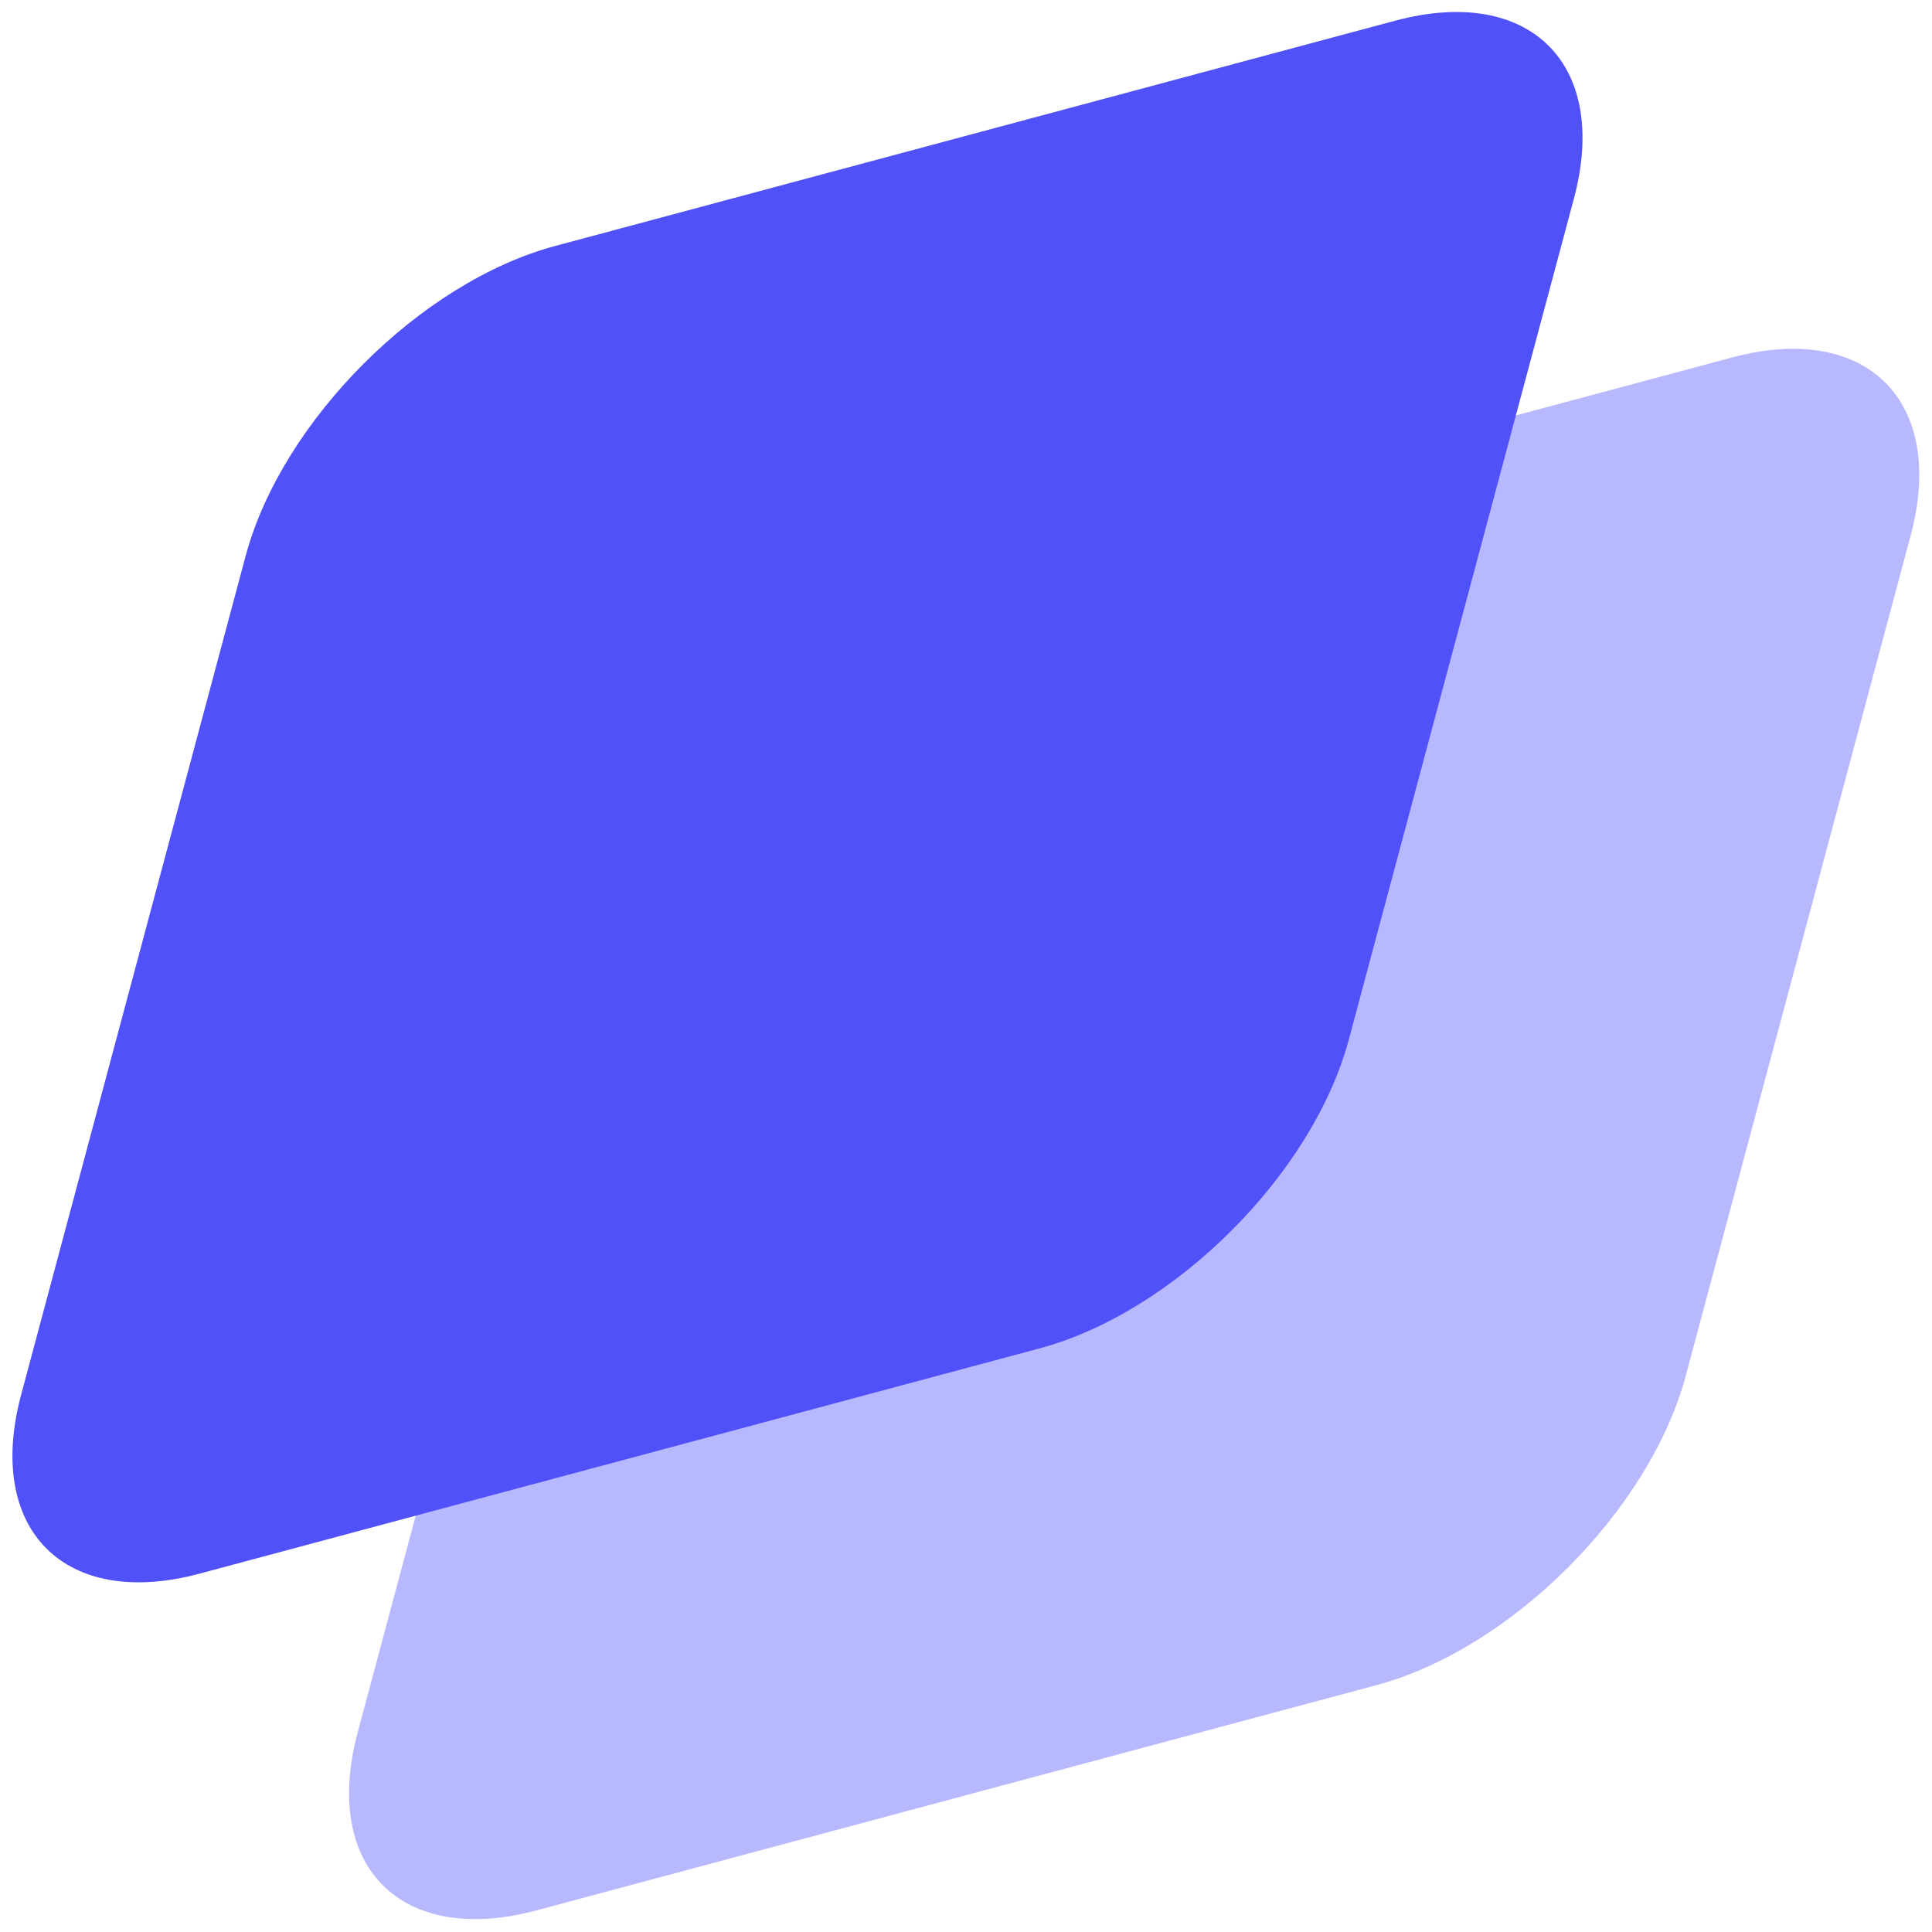 <svg width="44" height="44" viewBox="0 0 44 44" fill="none" xmlns="http://www.w3.org/2000/svg" xmlns:xlink="http://www.w3.org/1999/xlink">
  <desc>
    Created with Pixso.
  </desc>
  <defs />
  <rect id="Logomark" rx="0" width="43.569" height="43.569" transform="translate(0.216 0.216)" fill="#FFFFFF" fill-opacity="0" />
  <path id="Isometric square"
        d="M13.27 20.31C14.09 17.24 17.25 14.09 20.32 13.27L39.45 8.14C42.51 7.32 44.34 9.14 43.51 12.21L38.39 31.34C37.56 34.41 34.41 37.56 31.34 38.38L12.21 43.51C9.14 44.33 7.32 42.51 8.15 39.44L13.27 20.31Z"
        fill="#B8B8FF" fill-opacity="1" fill-rule="nonzero" />
  <path id="Isometric square"
        d="M5.6 12.64C6.43 9.58 9.58 6.42 12.65 5.6L31.78 0.47C34.85 -0.35 36.67 1.47 35.84 4.54L30.72 23.67C29.9 26.74 26.74 29.89 23.67 30.71L4.54 35.84C1.48 36.66 -0.34 34.84 0.48 31.77L5.6 12.64Z"
        fill="#5051F9" fill-opacity="1" fill-rule="nonzero" />
</svg>